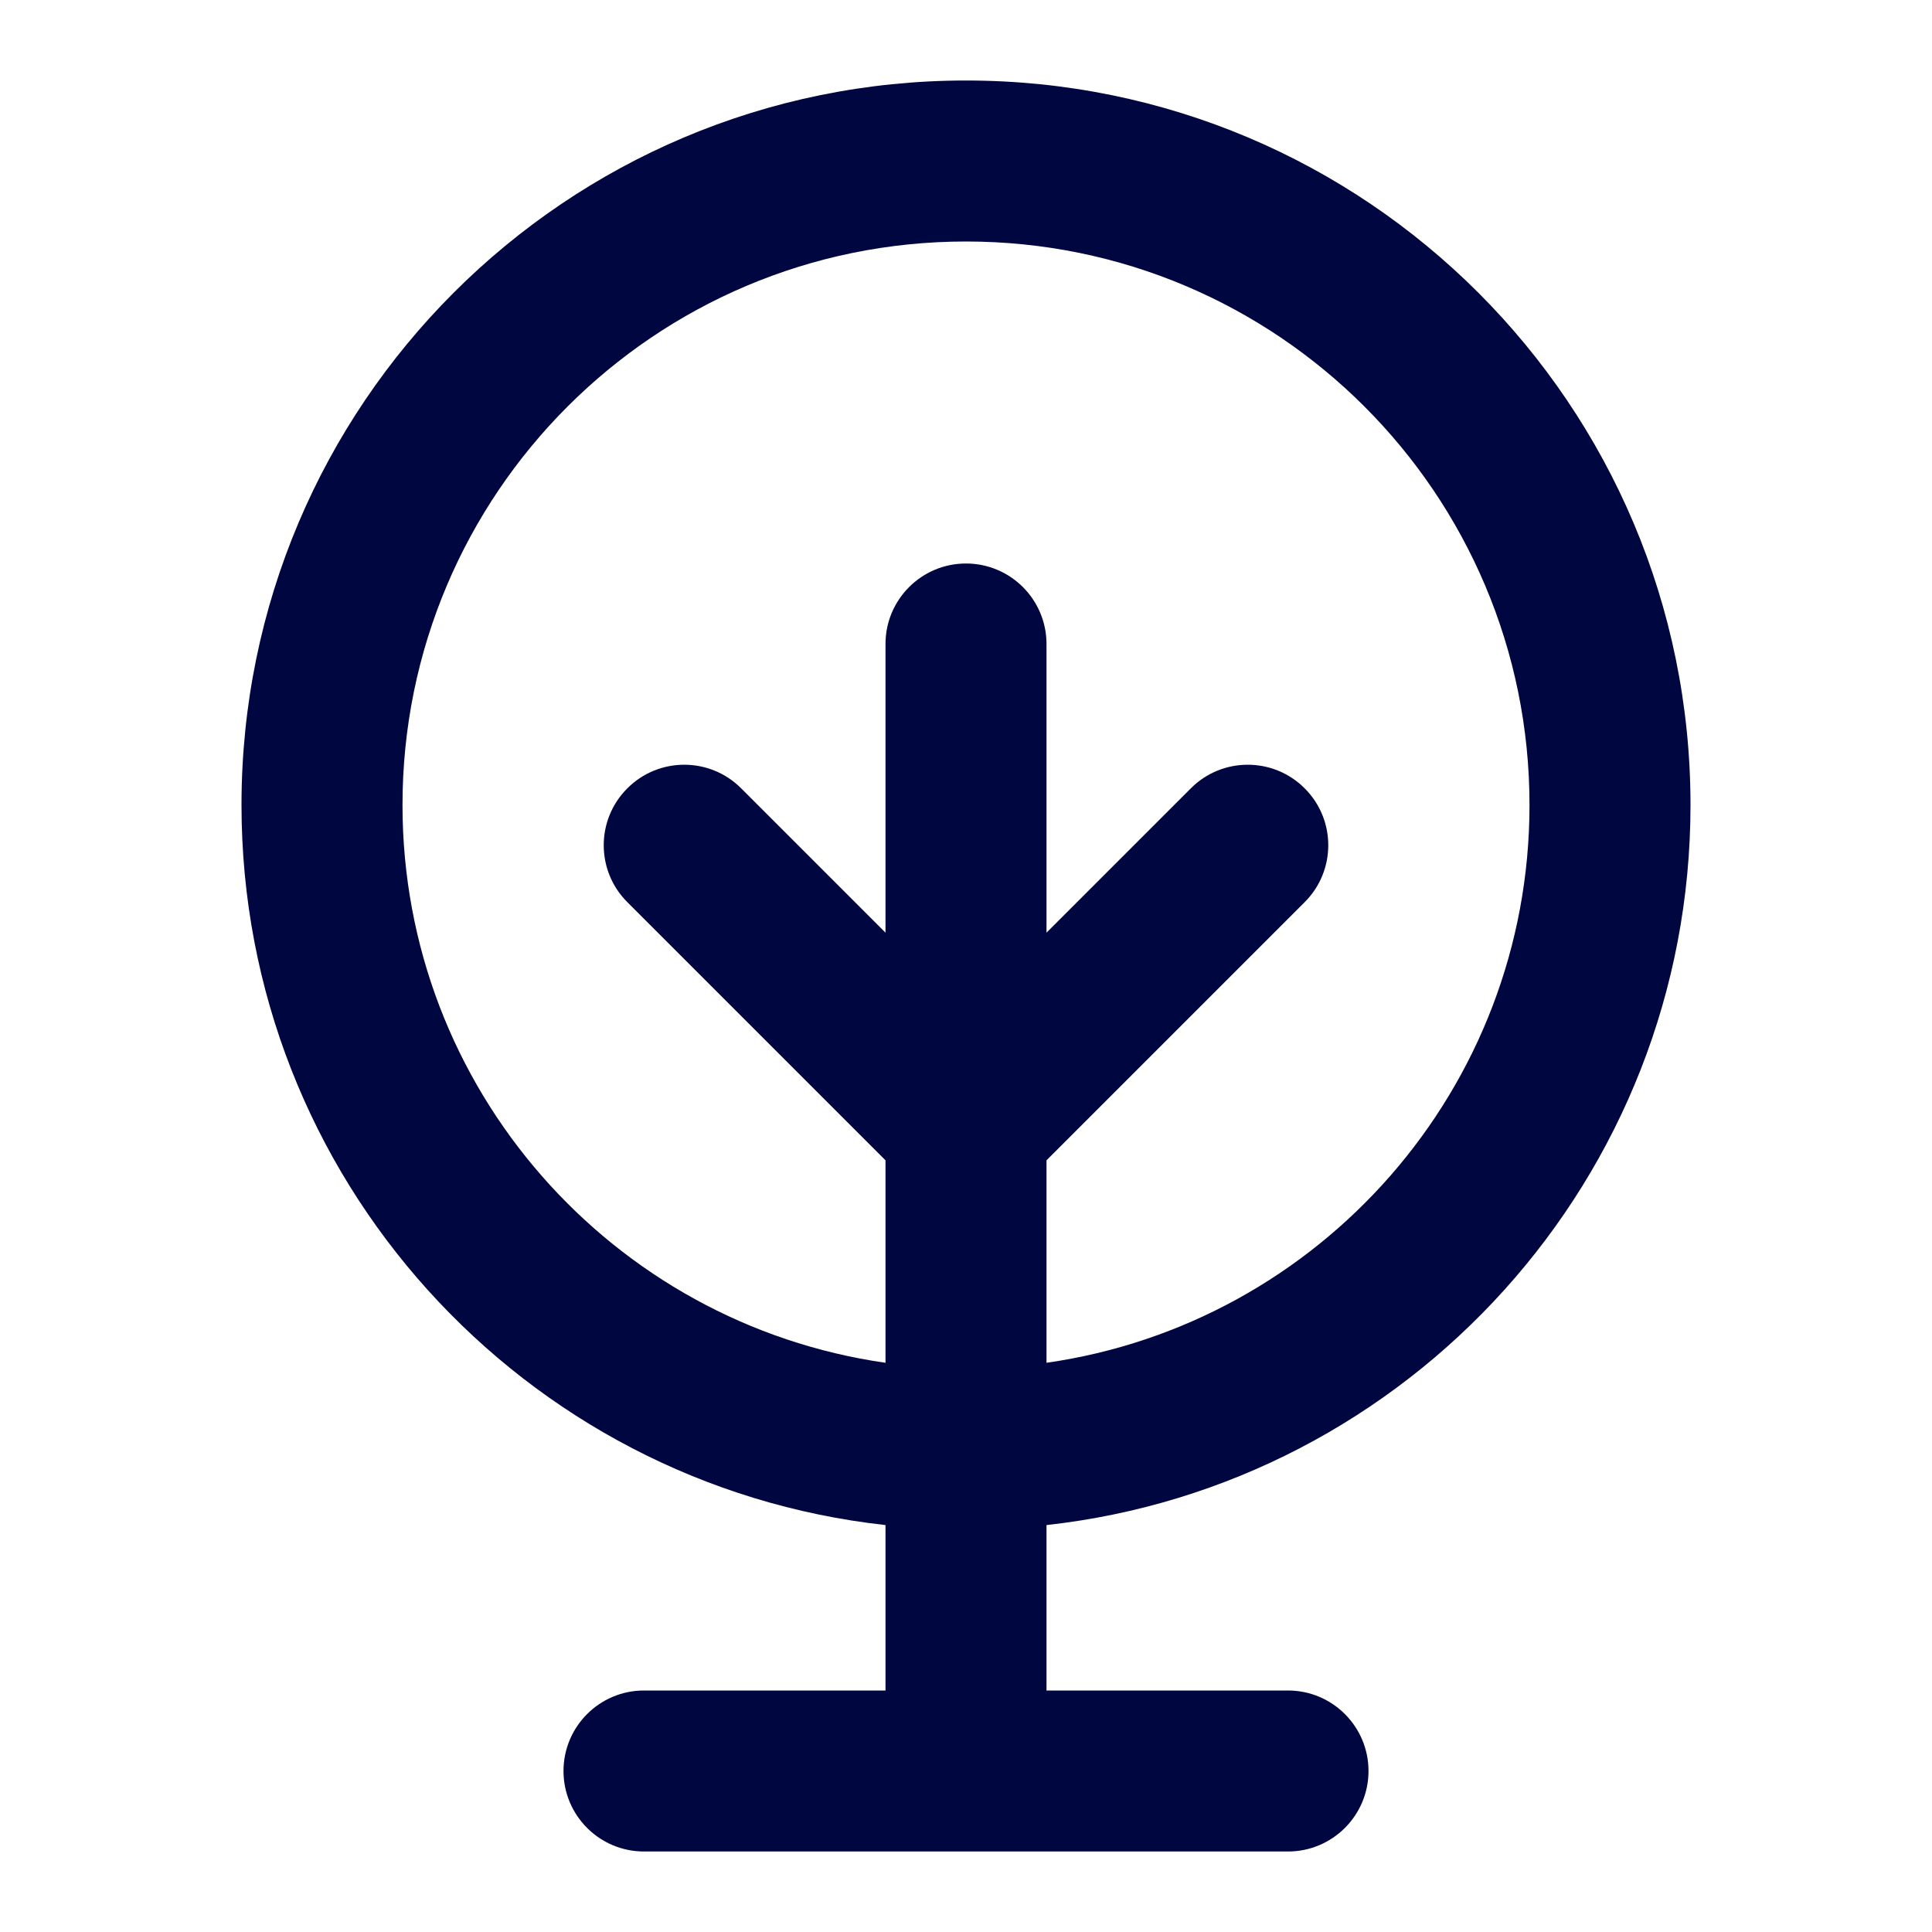 <svg width="24" height="24" viewBox="0 0 24 24" fill="none" xmlns="http://www.w3.org/2000/svg">
<path fill-rule="evenodd" clip-rule="evenodd" d="M12 3C8.134 3 5 6.134 5 10C5 13.527 7.608 16.444 11 16.929V14.414L7.793 11.207C7.402 10.817 7.402 10.183 7.793 9.793C8.183 9.402 8.817 9.402 9.207 9.793L11 11.586V8C11 7.448 11.448 7 12 7C12.552 7 13 7.448 13 8V11.586L14.793 9.793C15.183 9.402 15.817 9.402 16.207 9.793C16.598 10.183 16.598 10.817 16.207 11.207L13 14.414V16.929C16.392 16.444 19 13.527 19 10C19 6.134 15.866 3 12 3ZM13 18.945C17.5 18.448 21 14.633 21 10C21 5.029 16.971 1 12 1C7.029 1 3 5.029 3 10C3 14.633 6.5 18.448 11 18.945V21H8C7.448 21 7 21.448 7 22C7 22.552 7.448 23 8 23H16C16.552 23 17 22.552 17 22C17 21.448 16.552 21 16 21H13V18.945Z" fill="#000640"/>
</svg>
